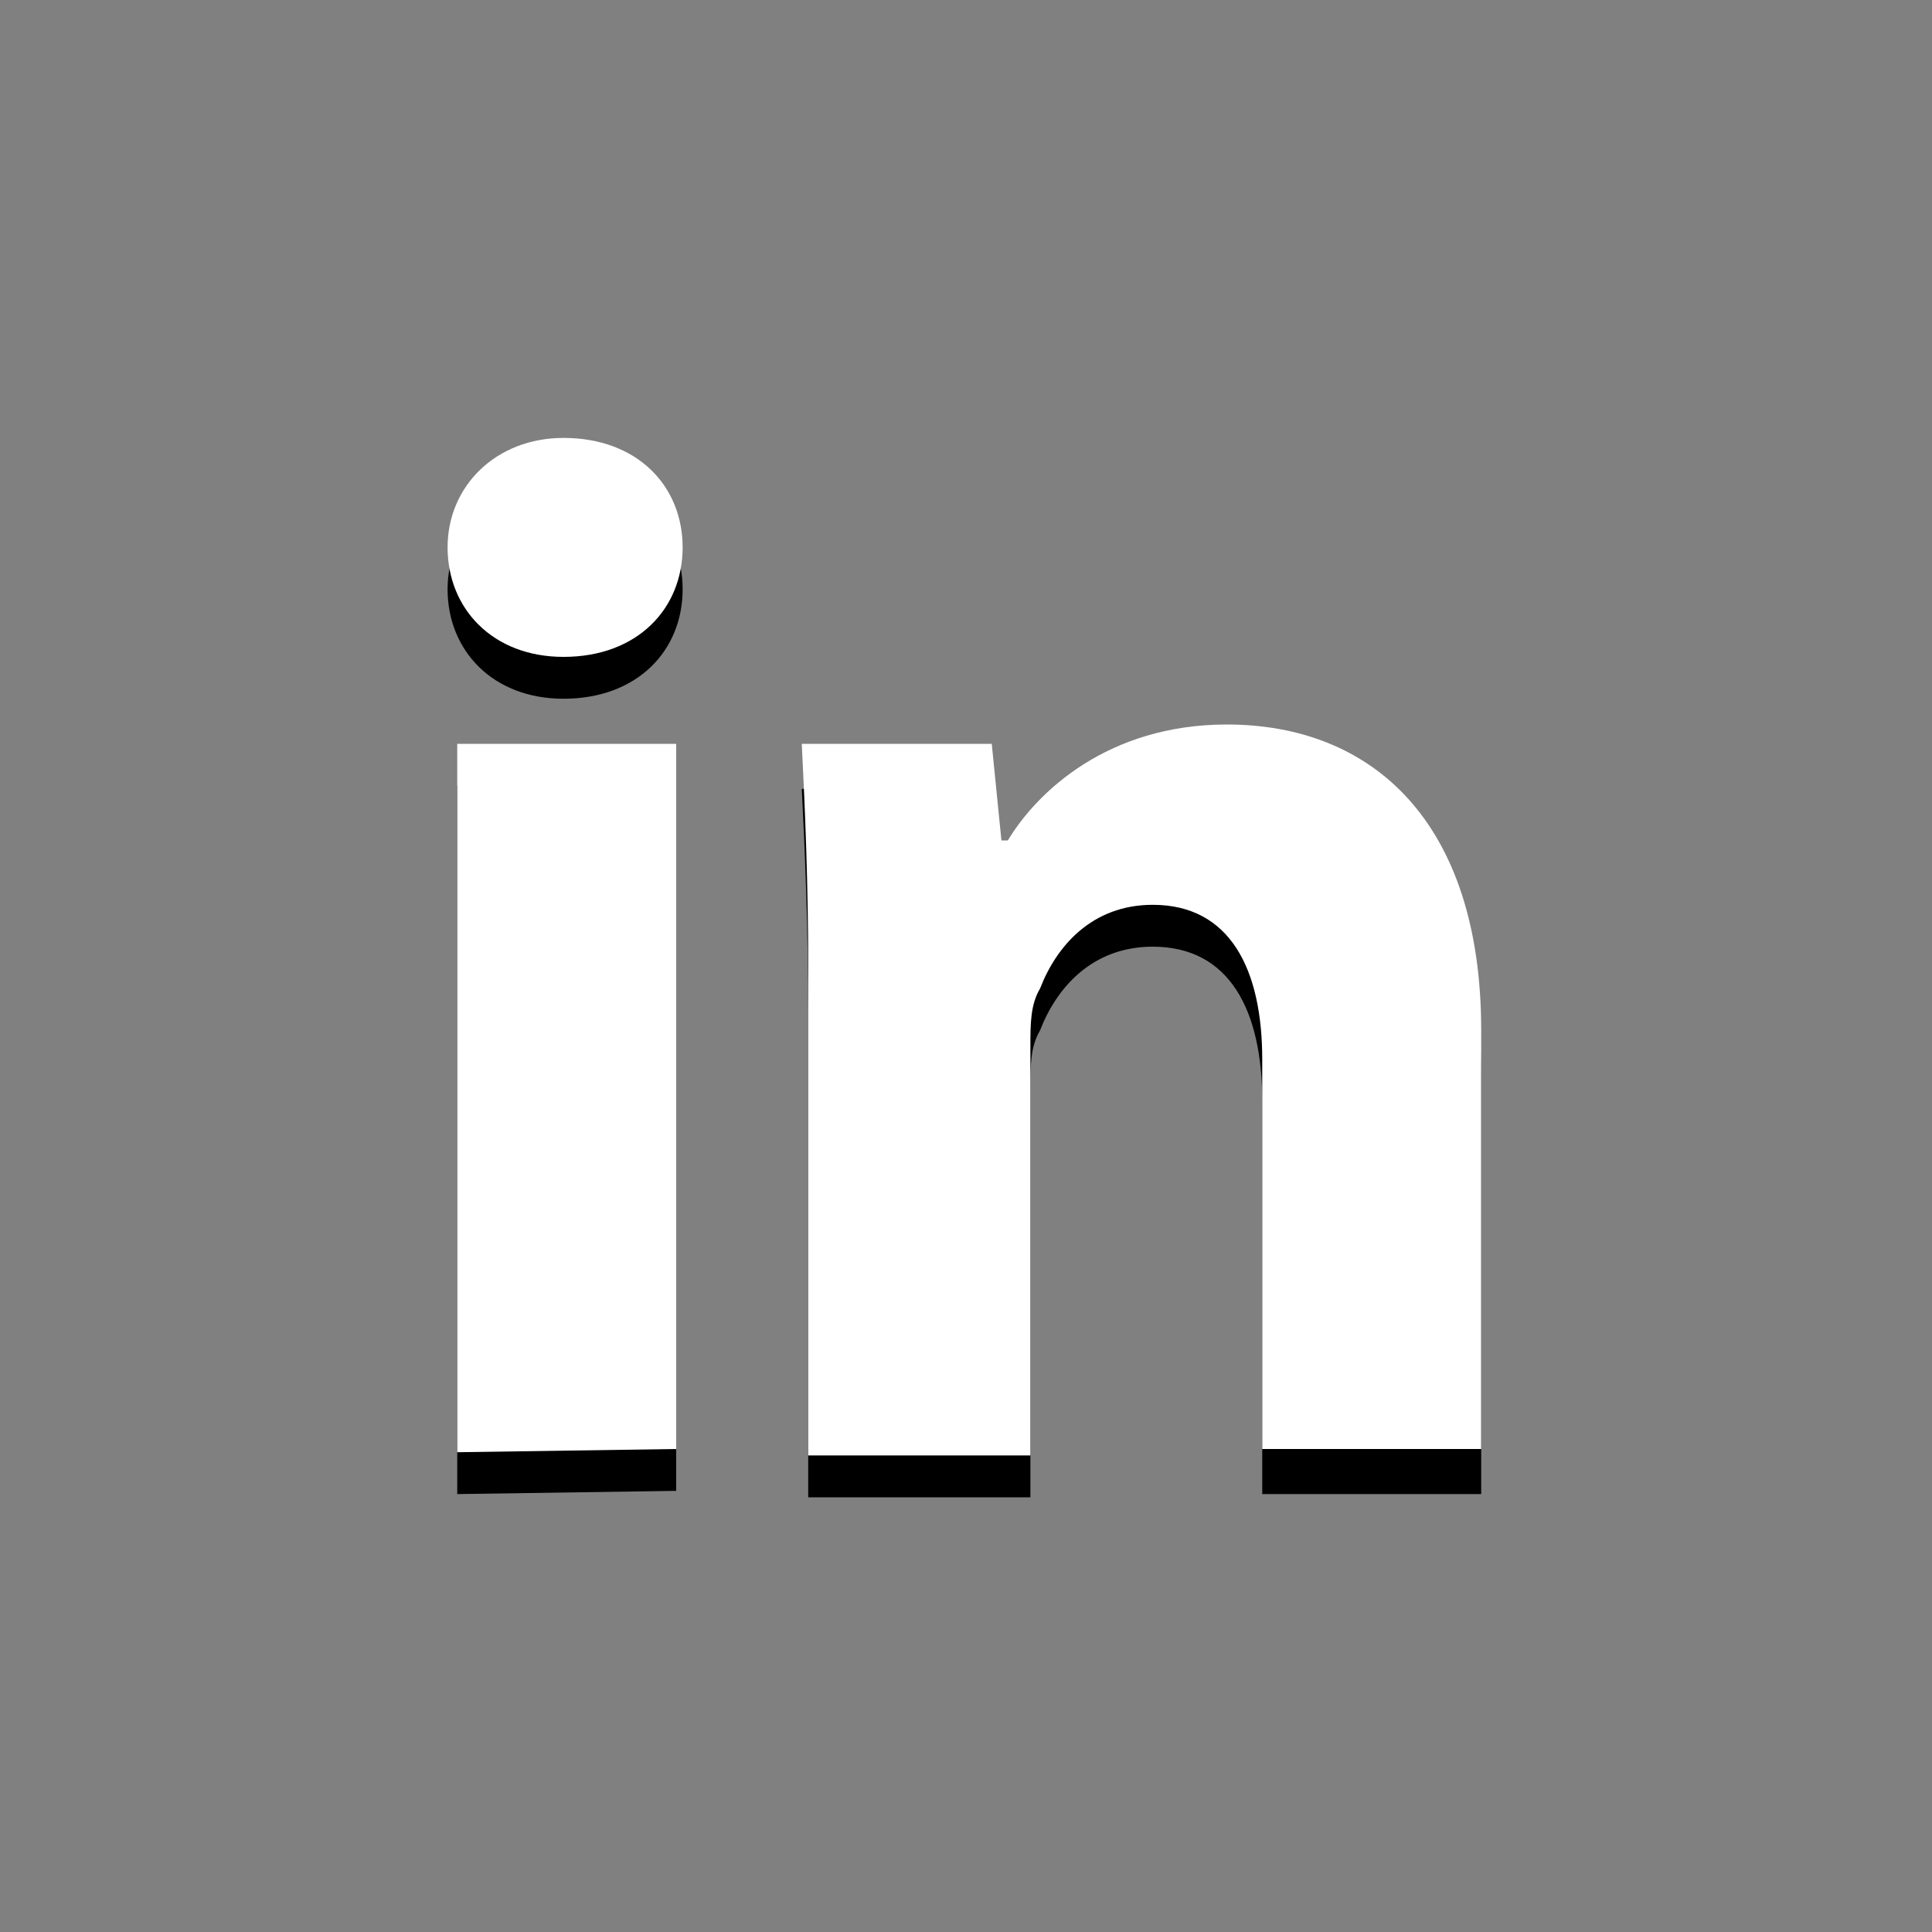 <?xml version="1.0" encoding="utf-8"?>
<!-- Generator: Adobe Illustrator 21.1.0, SVG Export Plug-In . SVG Version: 6.00 Build 0)  -->
<svg version="1.1" id="Capa_1" xmlns="http://www.w3.org/2000/svg" xmlns:xlink="http://www.w3.org/1999/xlink" x="0px" y="0px"
	 viewBox="0 0 60 60" style="enable-background:new 0 0 60 60;" xml:space="preserve">
<rect x="0" y="0" width="60" height="60" fill="#808080" stroke="none"/>
<style type="text/css">
	.st0{fill:#FFFFFF;}
</style>
<g>
	<g>
		<path d="M21.2,18.3c0,1.9-1.4,3.4-3.7,3.4c-2.2,0-3.6-1.5-3.6-3.4c0-1.9,1.5-3.4,3.6-3.4C19.8,14.9,21.2,16.4,21.2,18.3z
			 M14.2,46.4v-22H21v21.9L14.2,46.4L14.2,46.4z"/>
		<path d="M25.1,31.5c0-2.7-0.1-5-0.2-7h5.9l0.3,3h0.2c0.9-1.5,3.1-3.6,6.8-3.6c4.5,0,7.9,3,7.9,9.5v13h-6.8V34.2
			c0-2.8-1-4.8-3.4-4.8c-1.9,0-3,1.3-3.5,2.6C32,32.5,32,33.1,32,33.8v12.7h-6.9V31.5z"/>
	</g>
	<g>
		<path class="st0" d="M21.2,17c0,1.9-1.4,3.4-3.7,3.4c-2.2,0-3.6-1.5-3.6-3.4c0-1.9,1.5-3.4,3.6-3.4C19.8,13.6,21.2,15.1,21.2,17z
			 M14.2,45.1v-22H21V45L14.2,45.1L14.2,45.1z"/>
		<path class="st0" d="M25.1,30.1c0-2.7-0.1-5-0.2-7h5.9l0.3,3h0.2c0.9-1.5,3.1-3.6,6.8-3.6c4.5,0,7.9,3,7.9,9.5v13h-6.8V32.9
			c0-2.8-1-4.8-3.4-4.8c-1.9,0-3,1.3-3.5,2.6C32,31.2,32,31.8,32,32.5v12.7h-6.9V30.1z"/>
	</g>
</g>
</svg>
